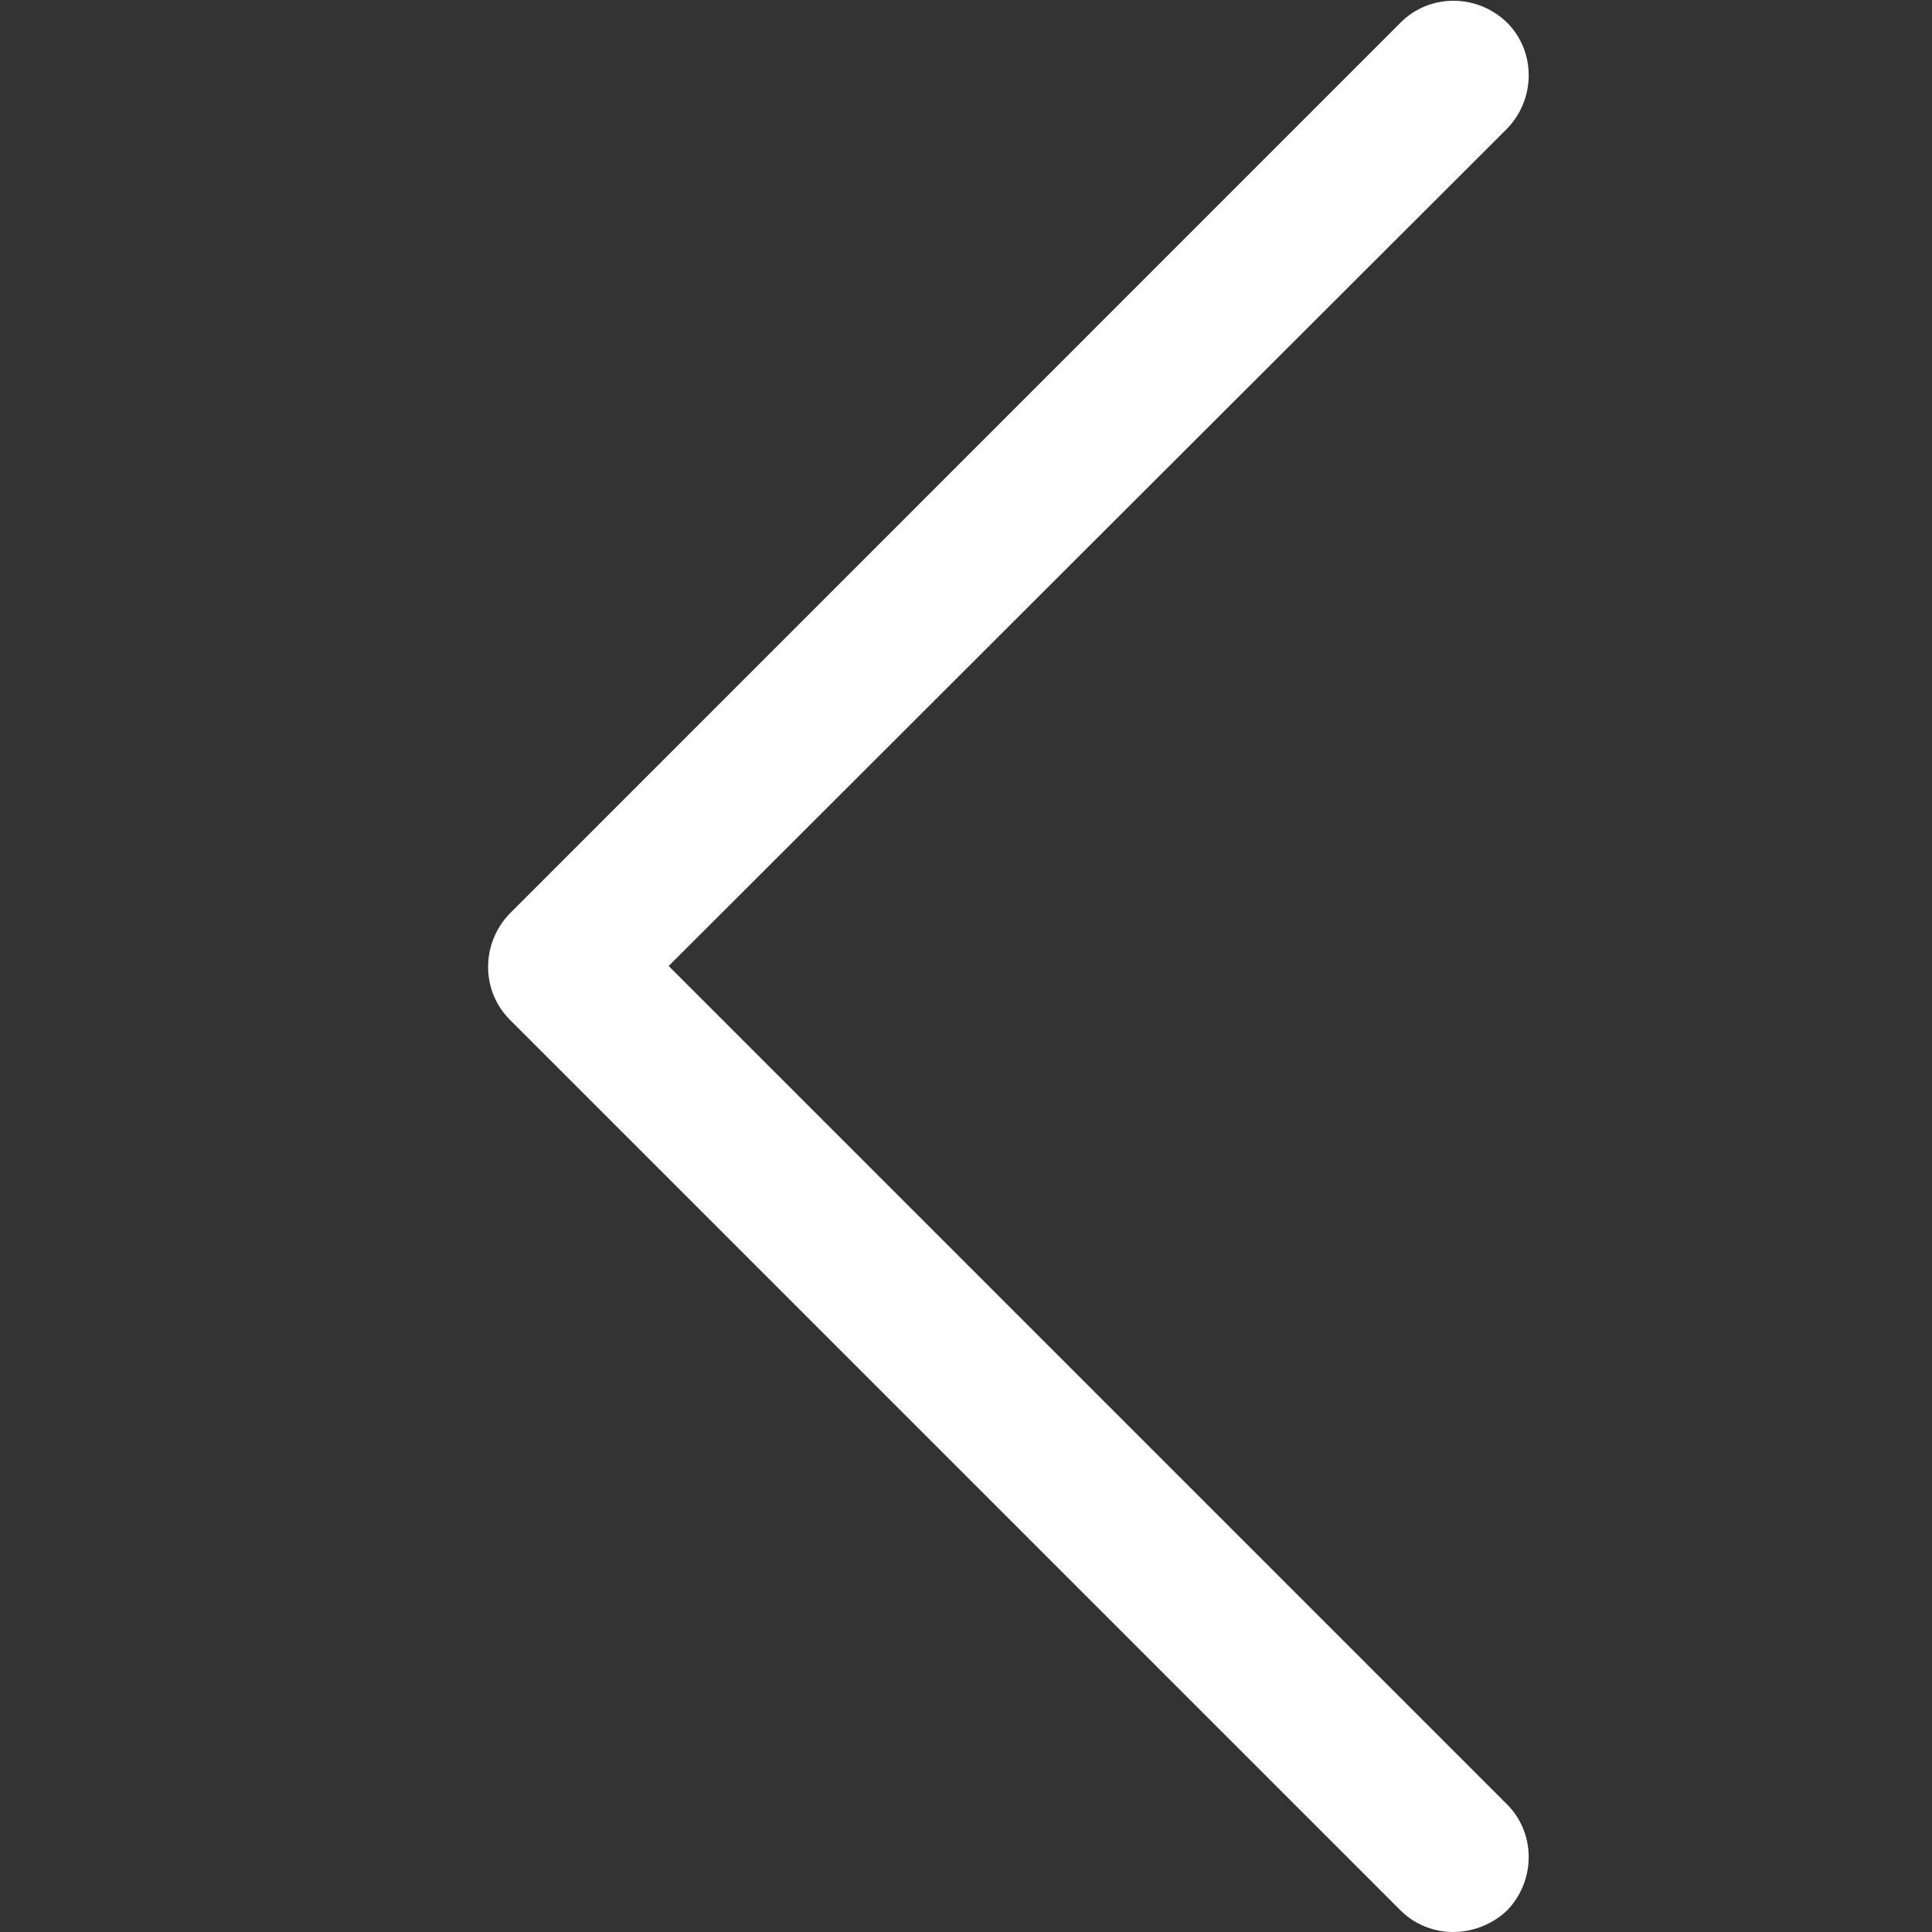 <?xml version="1.0" standalone="no"?><!DOCTYPE svg PUBLIC "-//W3C//DTD SVG 1.1//EN" "http://www.w3.org/Graphics/SVG/1.1/DTD/svg11.dtd"><svg class="icon" width="24px" height="24.00px" viewBox="0 0 1024 1024" version="1.1" xmlns="http://www.w3.org/2000/svg"><rect x="0" y="0" width="1024" height="1024" fill="#333333" stroke="none"/><path fill="#ffffff" d="M770.253 1024c-10.24 0-20.48-3.994-27.853-11.366L270.234 540.468c-15.36-15.36-15.36-40.448 0-56.32L742.4 11.93c15.36-15.36 40.397-15.36 56.32 0 15.36 15.36 15.36 40.448 0 56.32L354.406 512 798.72 956.314c15.36 15.36 15.36 40.397 0 56.32A41.815 41.815 0 0 1 770.267 1024h-0.014z" /></svg>